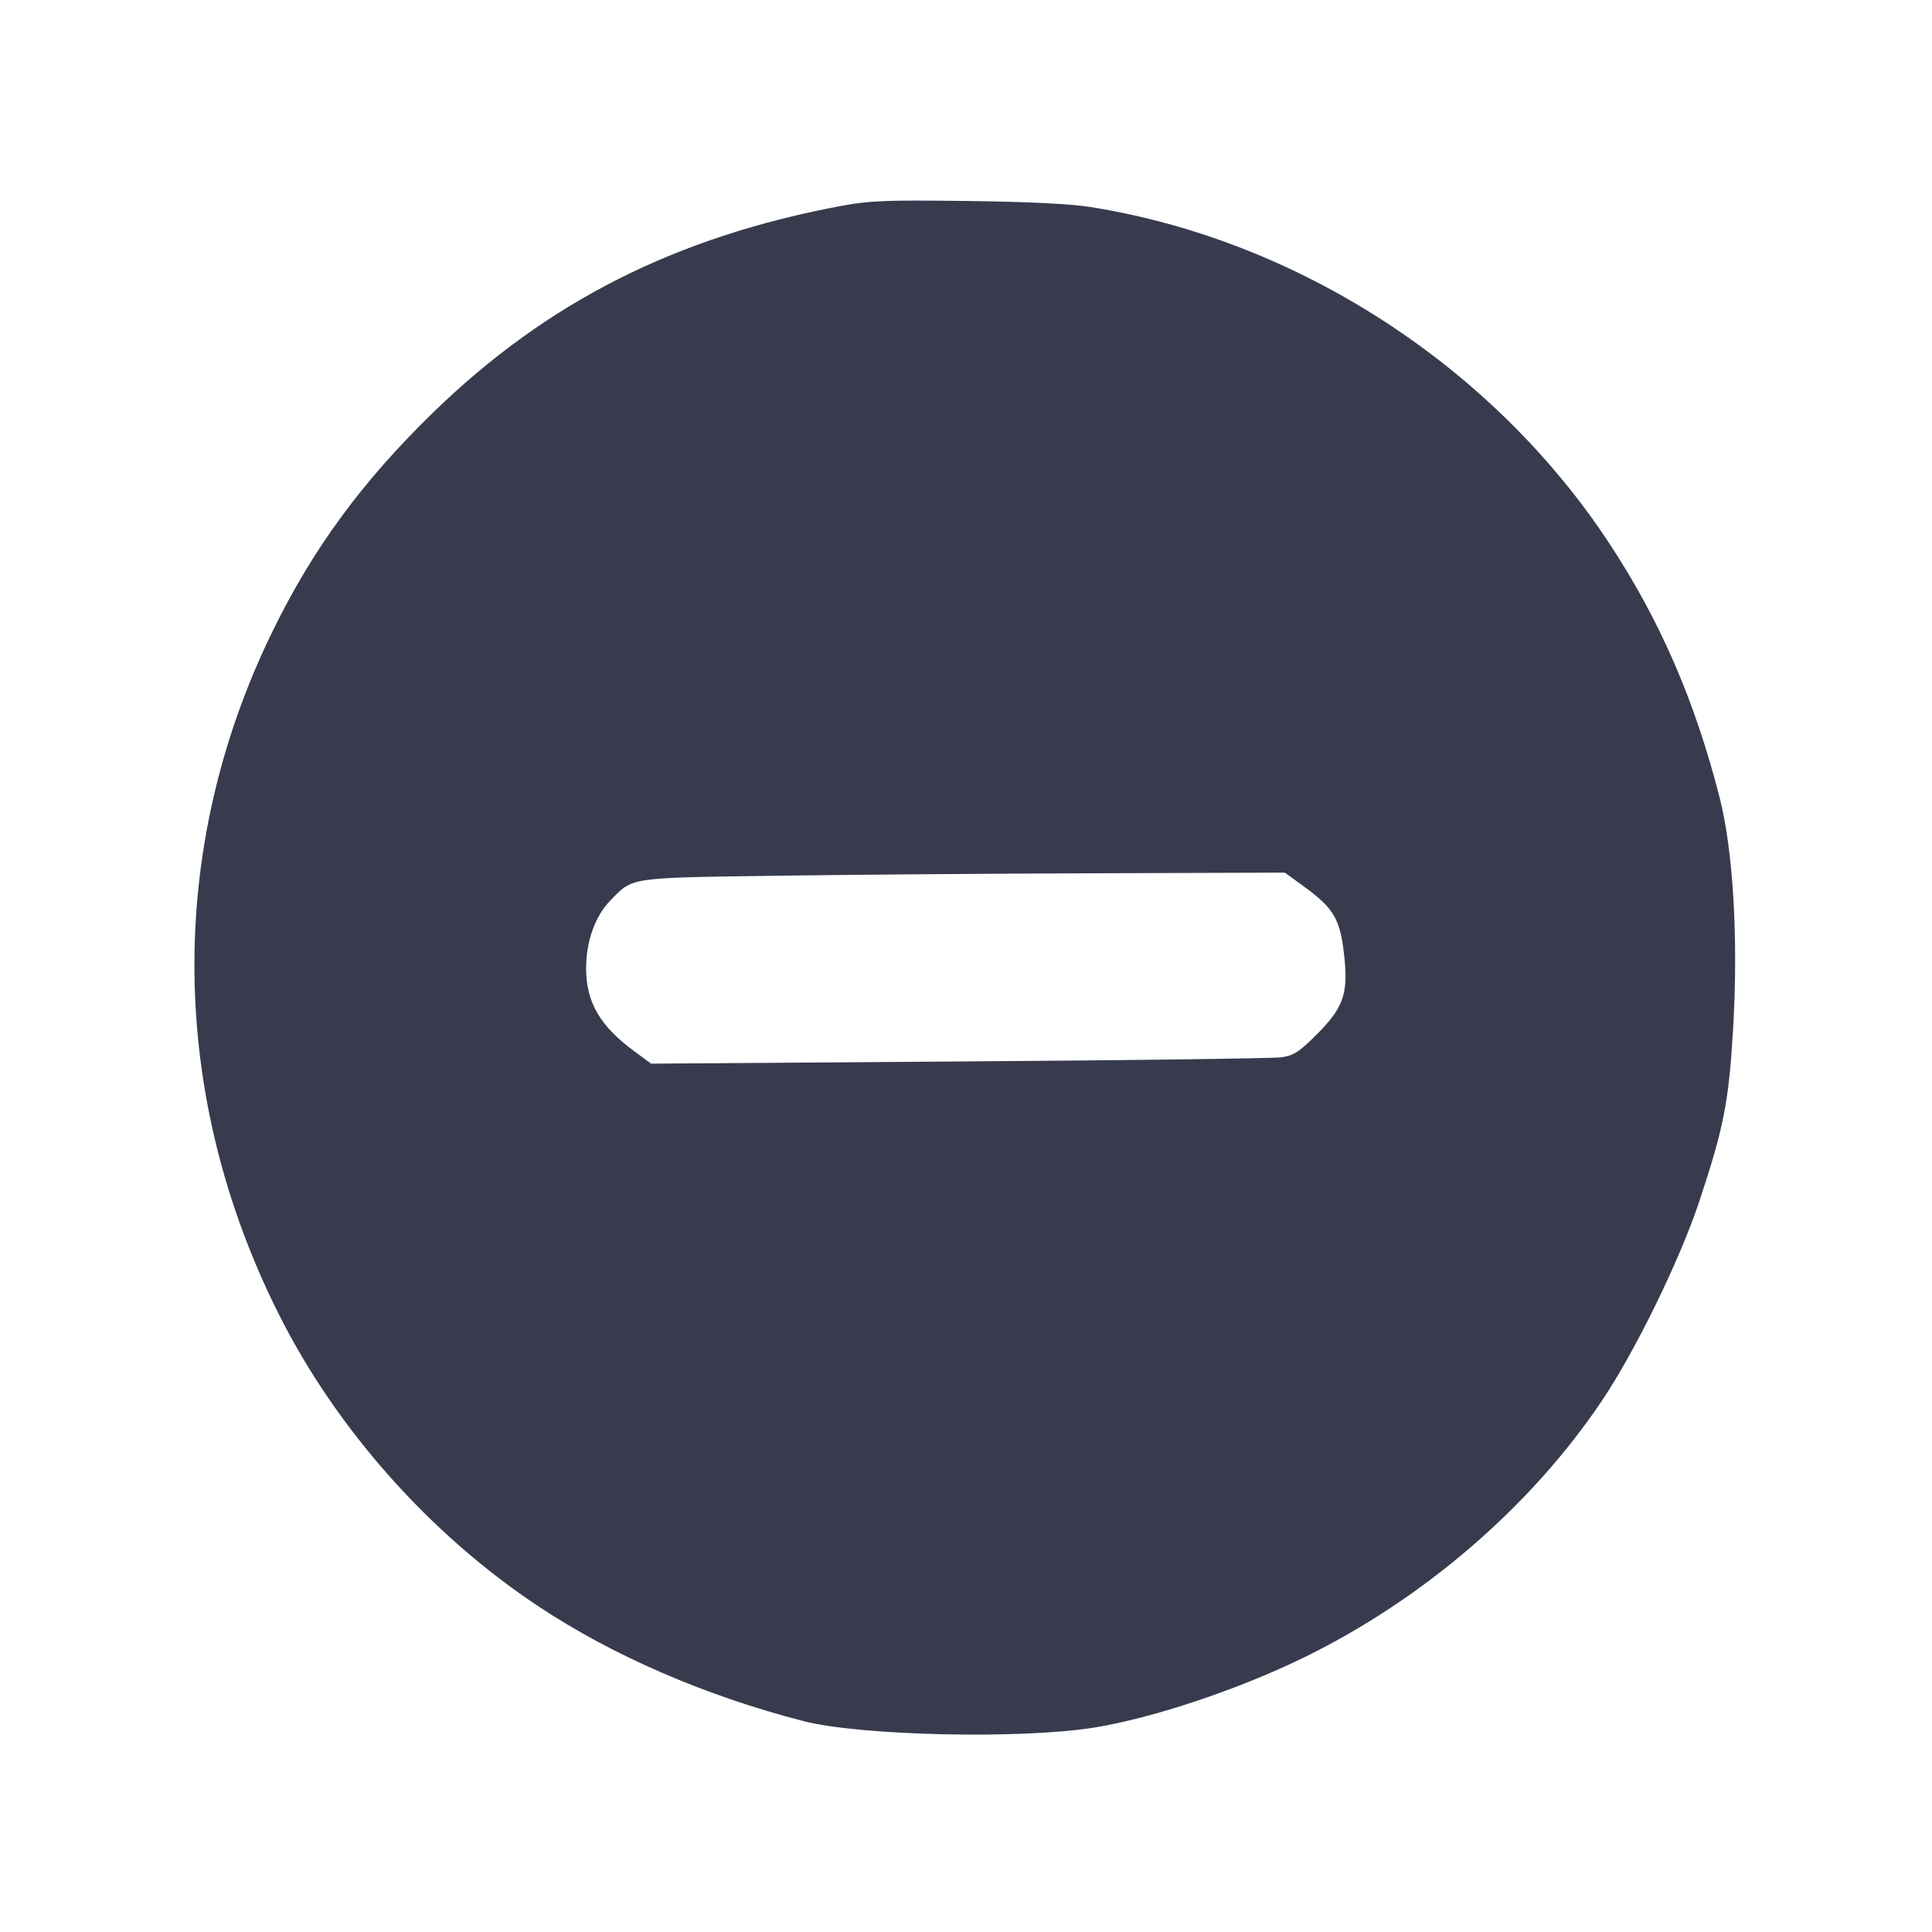 <svg width="24" height="24" viewBox="0 0 24 24" fill="none" xmlns="http://www.w3.org/2000/svg"><path d="M10.460 2.556 C 8.397 2.940,6.796 3.749,5.385 5.120 C 4.496 5.984,3.882 6.821,3.377 7.860 C 2.066 10.554,2.096 13.601,3.462 16.323 C 4.177 17.749,5.334 19.053,6.680 19.949 C 7.607 20.566,8.758 21.065,9.980 21.380 C 10.692 21.563,12.698 21.607,13.602 21.459 C 14.327 21.340,15.373 20.991,16.183 20.597 C 17.678 19.870,19.020 18.714,19.908 17.388 C 20.322 16.768,20.870 15.645,21.111 14.919 C 21.413 14.007,21.475 13.692,21.529 12.787 C 21.595 11.660,21.531 10.569,21.360 9.900 C 21.053 8.702,20.624 7.713,19.996 6.757 C 18.554 4.560,16.139 2.990,13.567 2.575 C 13.303 2.532,12.811 2.507,12.020 2.497 C 11.015 2.484,10.807 2.492,10.460 2.556 M16.200 11.014 C 16.580 11.291,16.654 11.423,16.703 11.919 C 16.745 12.349,16.681 12.525,16.363 12.844 C 16.139 13.068,16.073 13.111,15.920 13.134 C 15.821 13.148,14.018 13.172,11.914 13.186 L 8.088 13.213 7.887 13.065 C 7.455 12.748,7.282 12.454,7.281 12.032 C 7.280 11.695,7.391 11.382,7.583 11.185 C 7.864 10.896,7.800 10.905,9.620 10.879 C 10.522 10.866,12.318 10.852,13.611 10.848 L 15.961 10.840 16.200 11.014 " fill="#373B4D" stroke="none" fill-rule="evenodd"></path></svg>